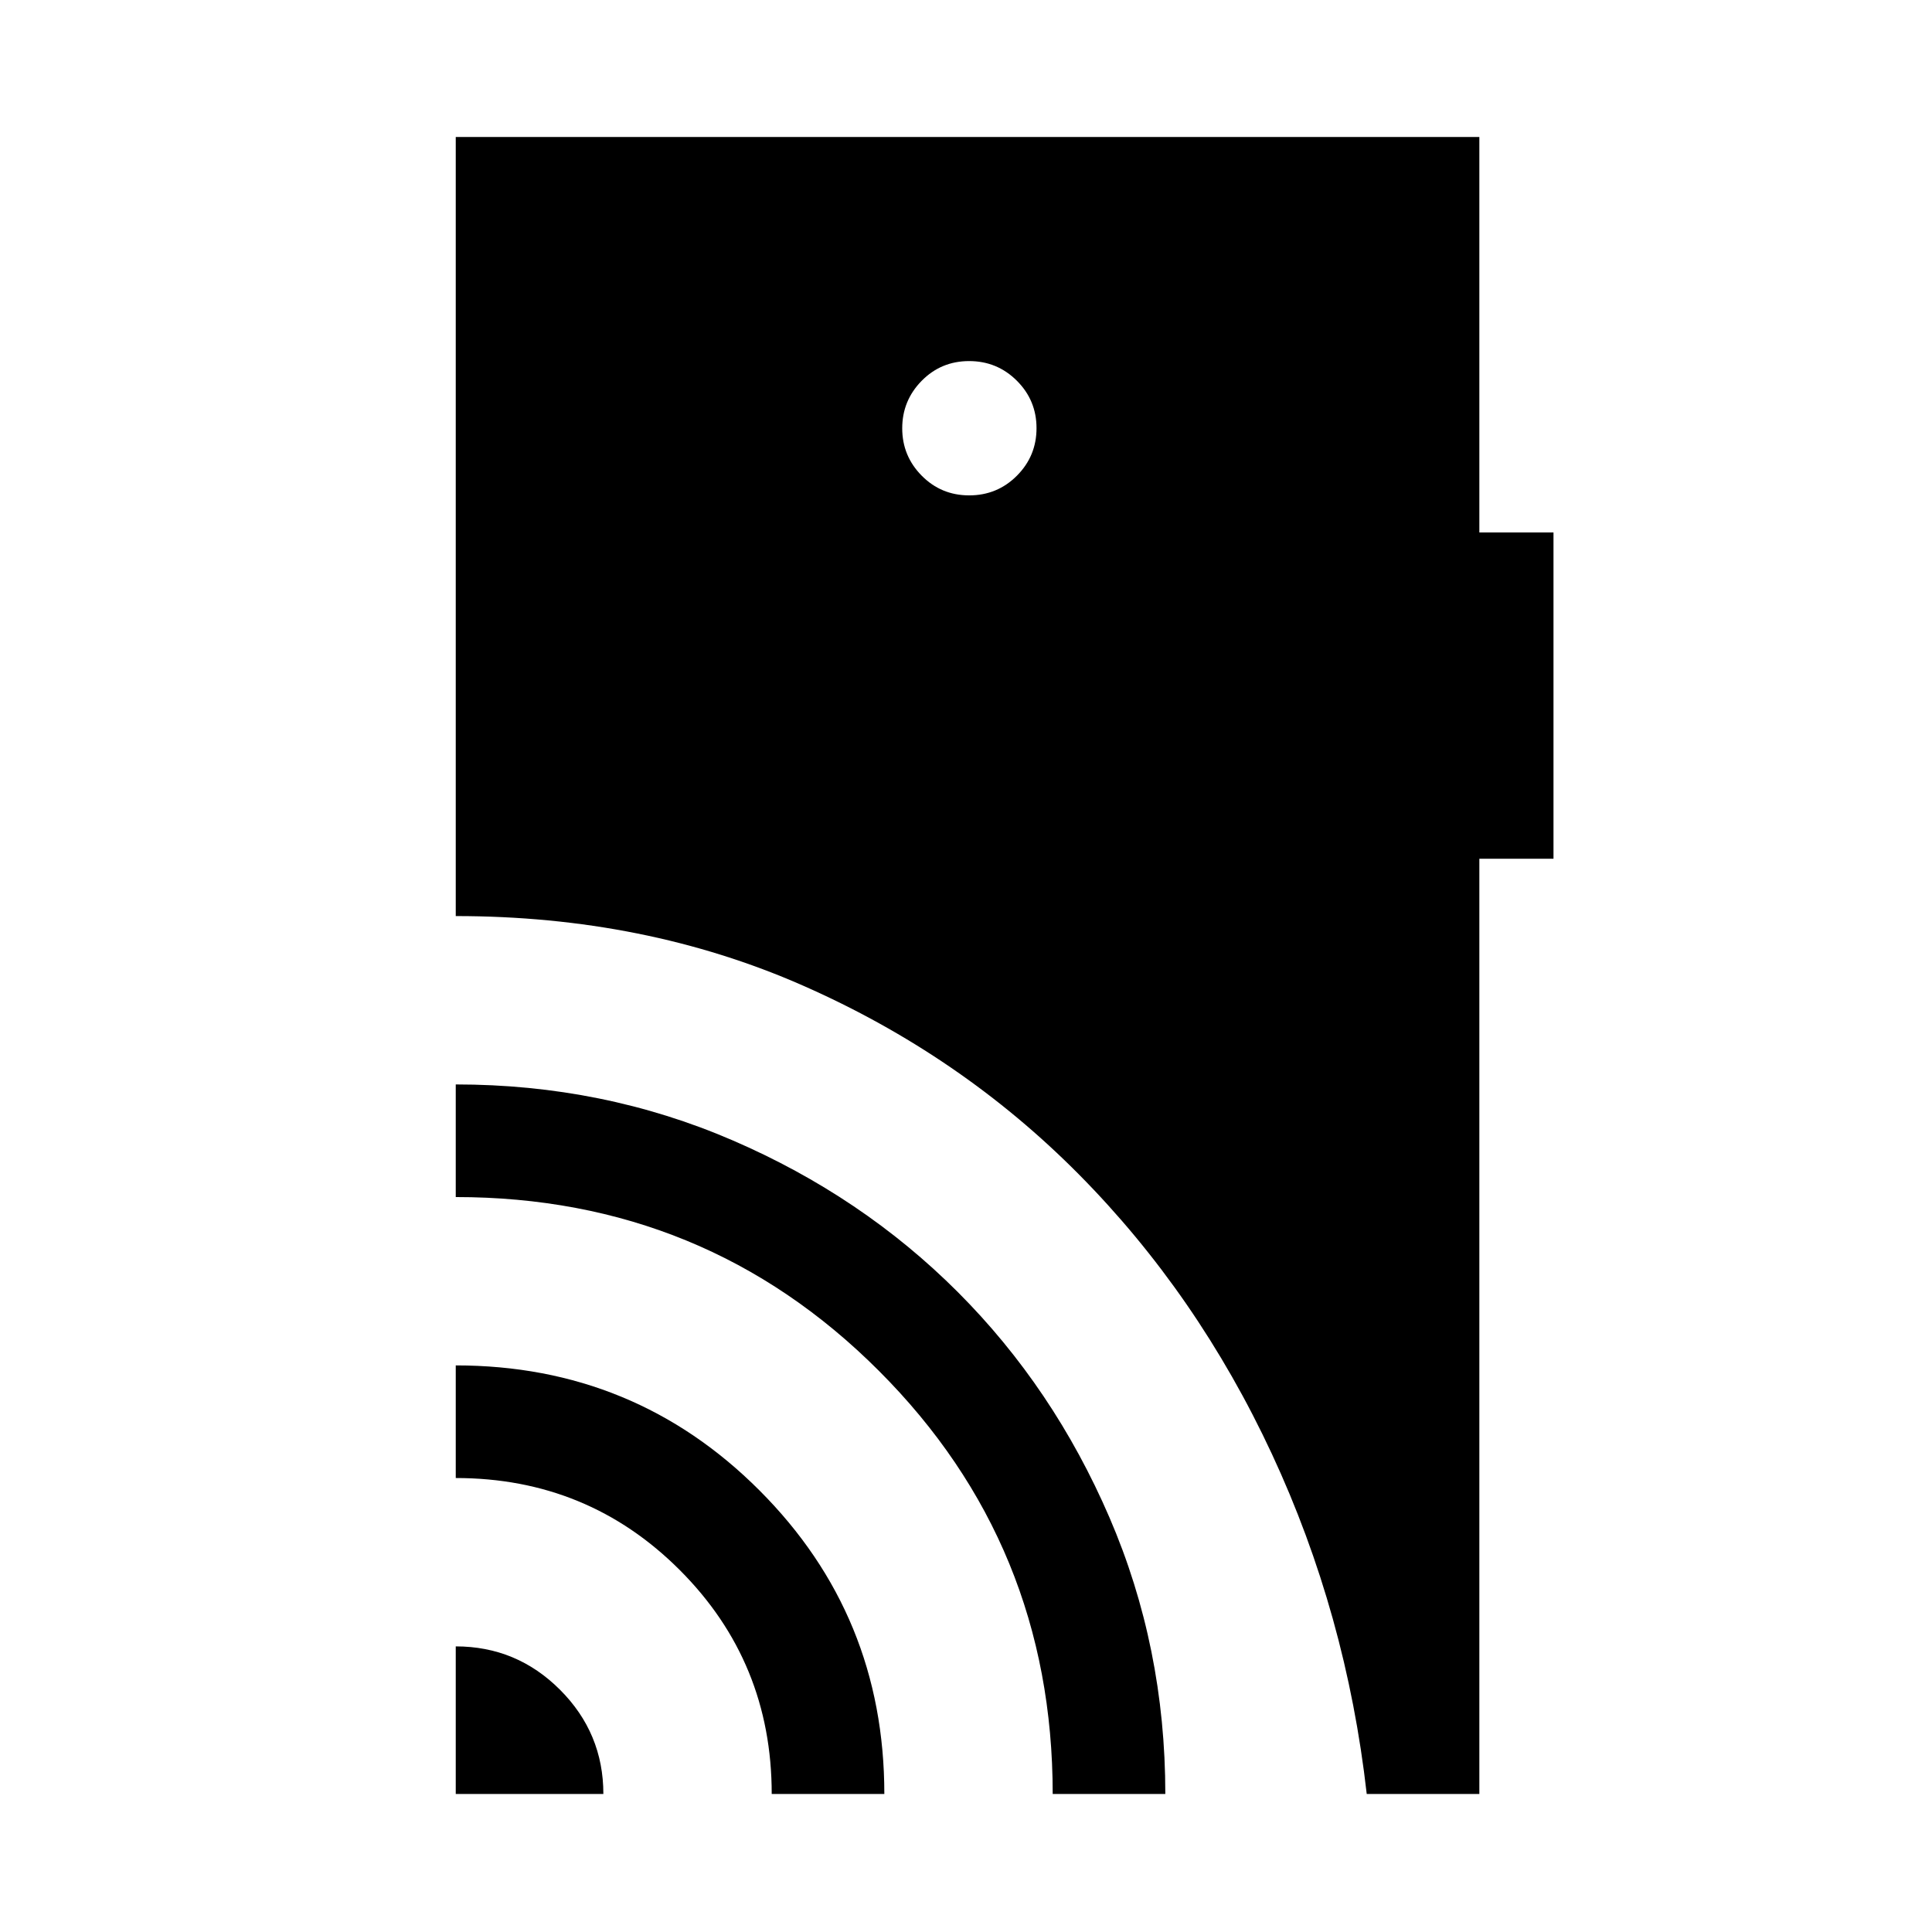 <svg xmlns="http://www.w3.org/2000/svg" height="24" viewBox="0 -960 960 960" width="24"><path d="M226.46-68.58v-73.34q30.26 0 51.8 21.54 21.55 21.55 21.55 51.8h-73.35Zm157 0q0-65.58-45.71-111.29-45.71-45.71-111.29-45.71v-55.96q88.88 0 150.92 62.12 62.04 62.11 62.04 150.84h-55.96Zm139.62 0q0-123.83-86.32-210.22-86.31-86.39-210.3-86.39v-55.96q73.23 0 137.56 27.78 64.33 27.77 111.91 75.39 47.59 47.63 75.35 112 27.76 64.38 27.76 137.4h-55.96ZM481.6-713.85q13.94 0 23.69-9.77 9.75-9.78 9.75-23.62 0-13.84-9.78-23.59t-23.71-9.75q-13.93 0-23.59 9.82-9.65 9.82-9.65 23.58 0 13.75 9.68 23.54t23.61 9.79ZM679.12-68.58q-10.12-89.46-47.1-168.9-36.98-79.44-95.86-138.9-58.87-59.45-137.3-93.94-78.43-34.49-172.4-34.49v-387.11h508.62v196.5h36.84v162.11h-36.84v464.73h-55.96Z"/></svg>